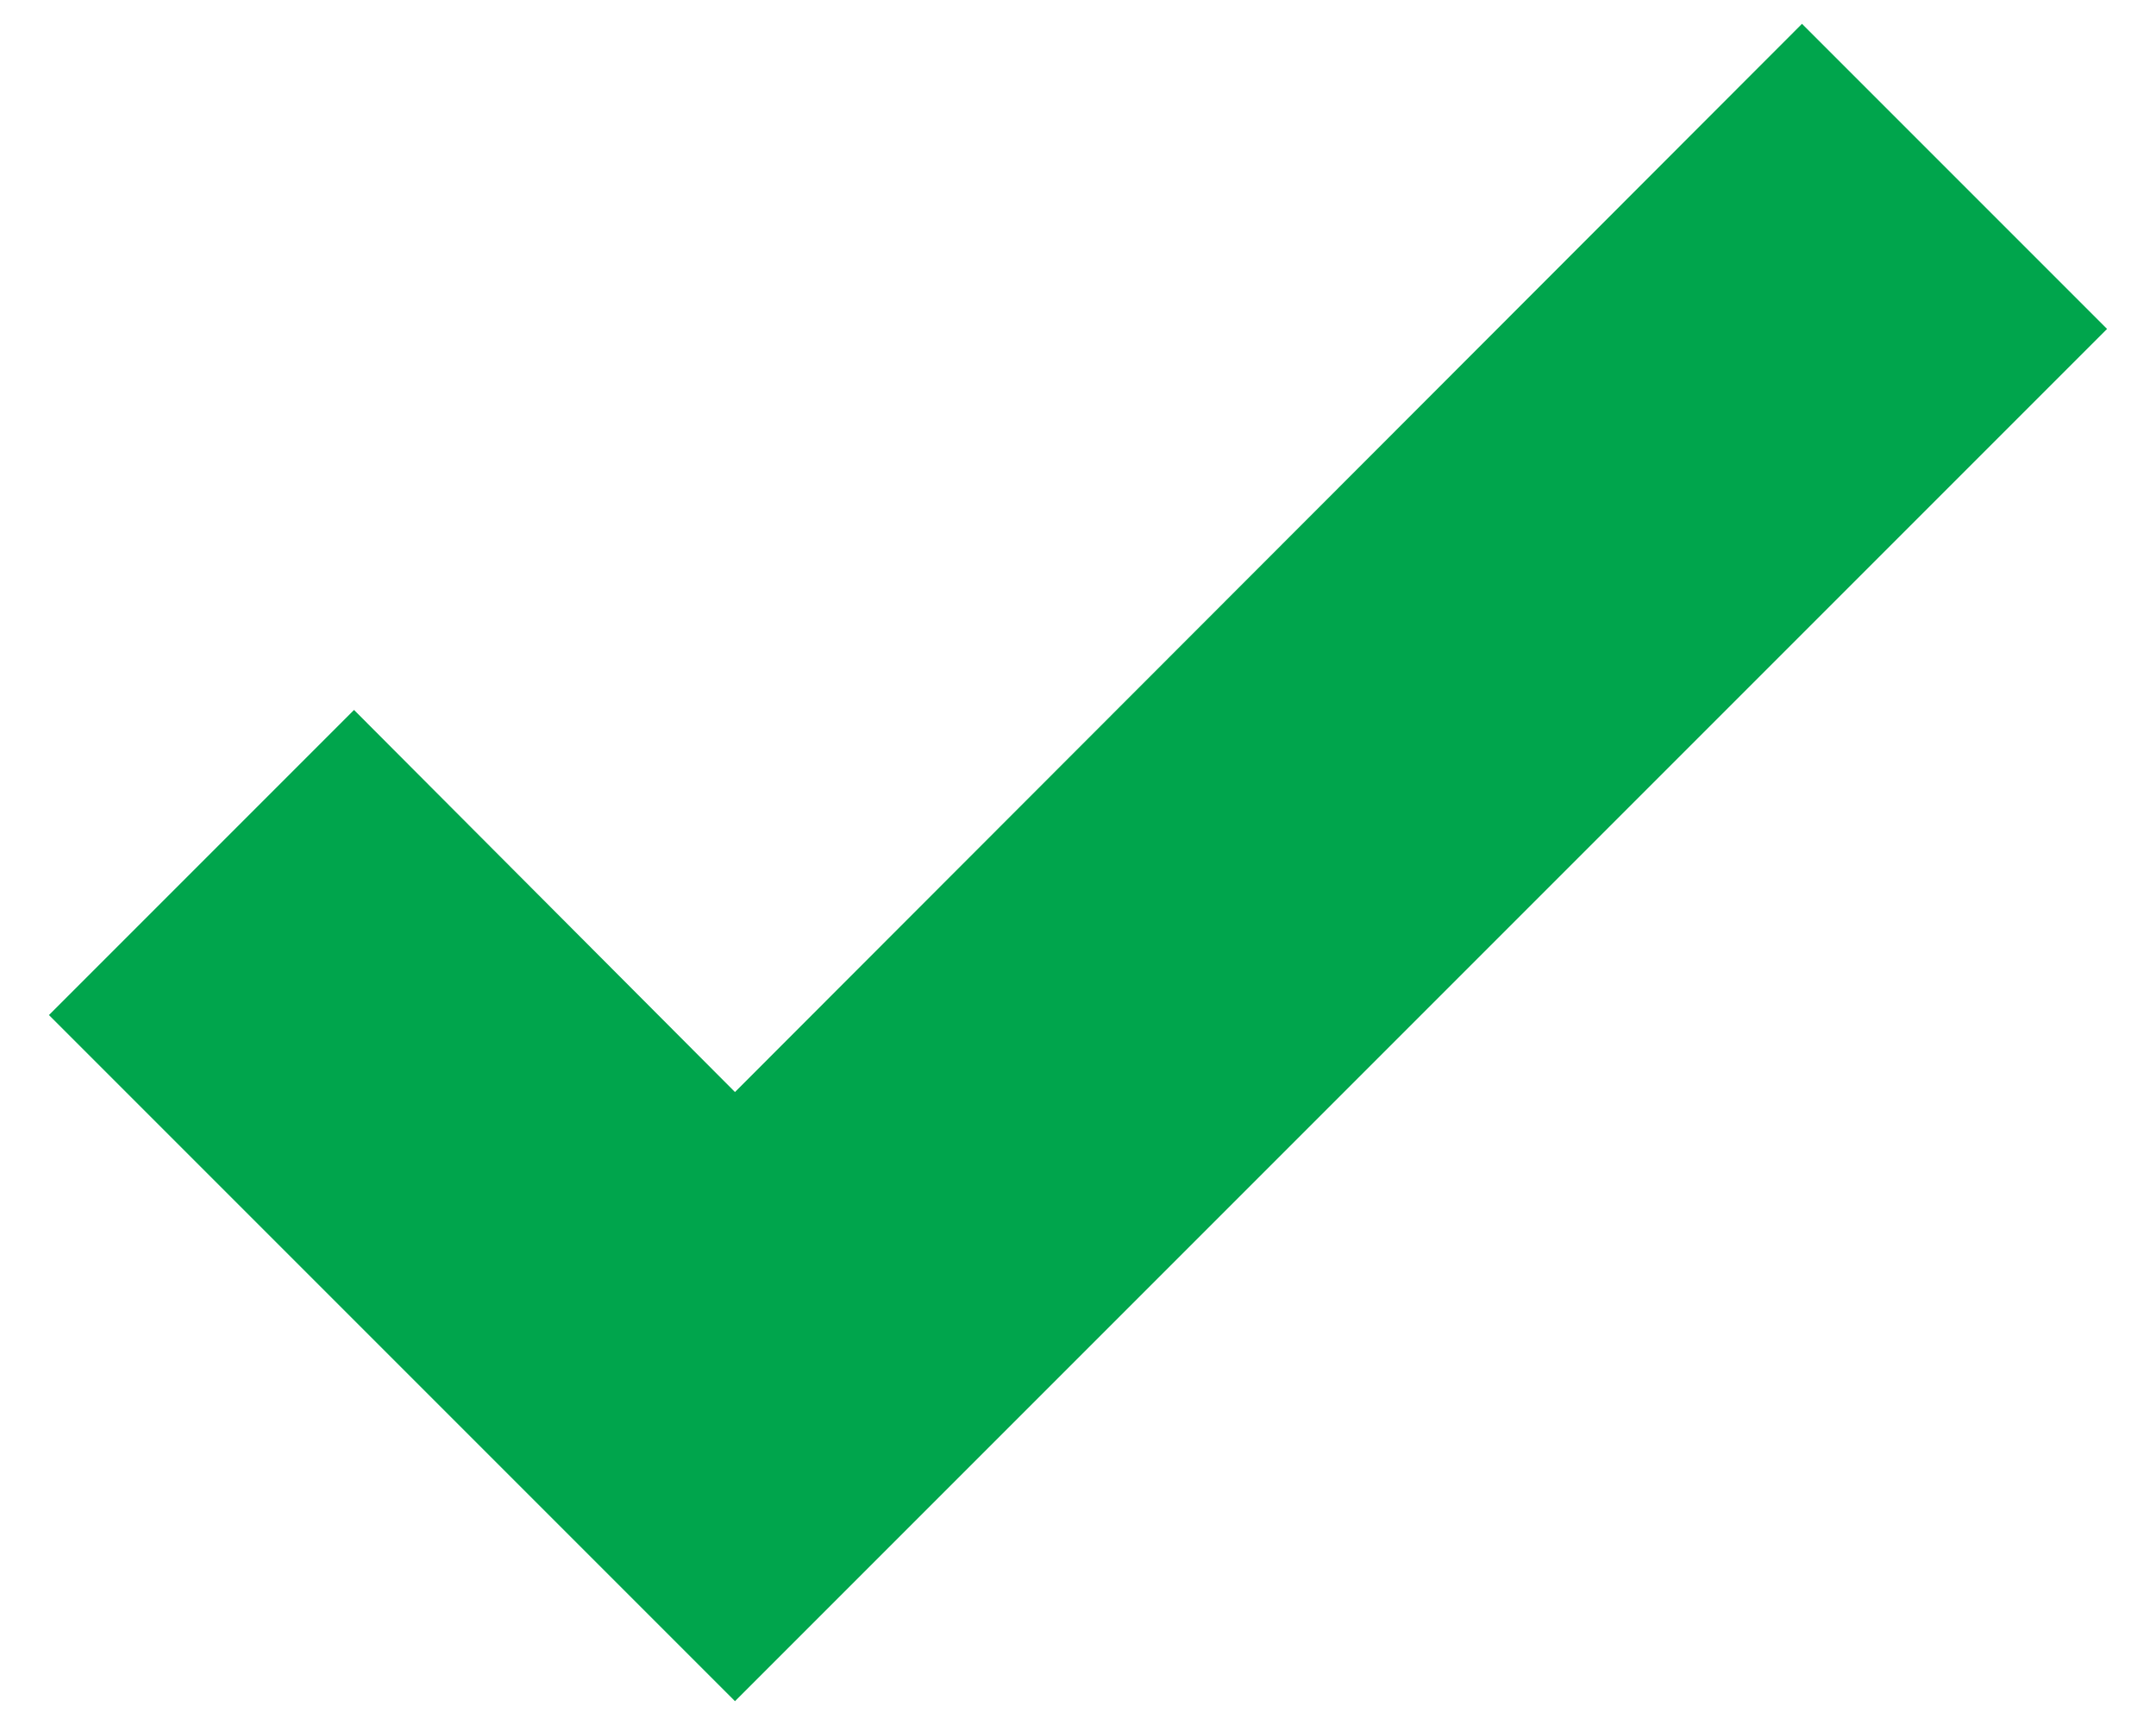 <svg width="20" height="16" viewBox="0 0 20 16" fill="none" xmlns="http://www.w3.org/2000/svg">
<path d="M6.818 15.779L0.454 9.415L3.284 6.585L6.818 10.129L16.716 0.221L19.546 3.051L6.818 15.779Z" fill="#00A54C"/>
</svg>
